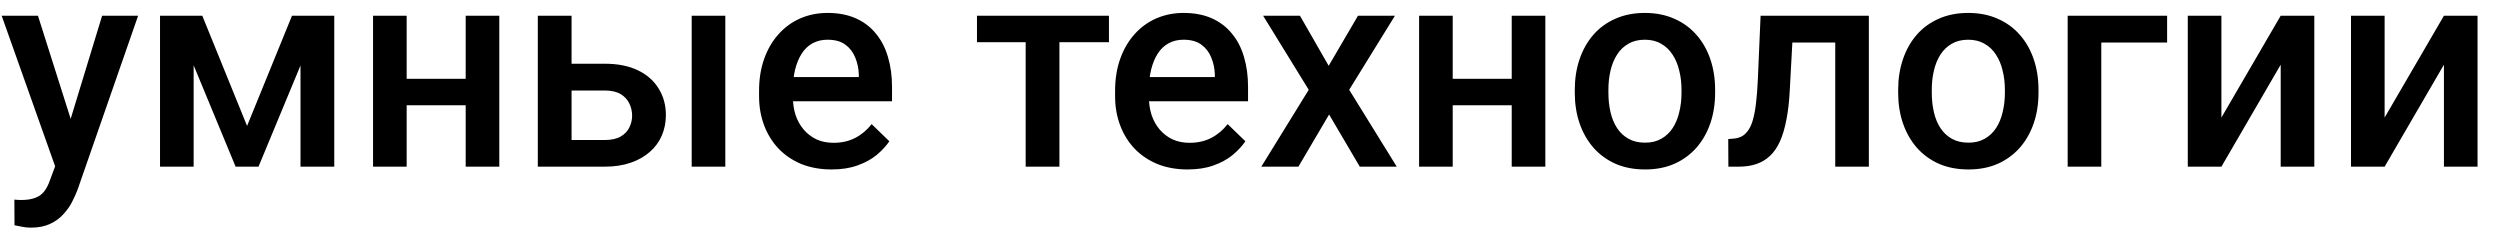 <svg width="105" height="10" viewBox="0 0 105 10" xmlns="http://www.w3.org/2000/svg">
<path d="M2.566 6.309L4.289 0.66H5.801L3.258 7.967C3.199 8.123 3.123 8.293 3.029 8.477C2.936 8.66 2.812 8.834 2.66 8.998C2.512 9.166 2.326 9.301 2.104 9.402C1.881 9.508 1.611 9.561 1.295 9.561C1.17 9.561 1.049 9.549 0.932 9.525C0.818 9.506 0.711 9.484 0.609 9.461L0.604 8.383C0.643 8.387 0.689 8.391 0.744 8.395C0.803 8.398 0.85 8.4 0.885 8.4C1.119 8.4 1.314 8.371 1.471 8.312C1.627 8.258 1.754 8.168 1.852 8.043C1.953 7.918 2.039 7.75 2.109 7.539L2.566 6.309ZM1.594 0.66L3.1 5.406L3.352 6.895L2.373 7.146L0.07 0.66H1.594ZM10.377 5.289L12.264 0.66H13.488L10.857 7H9.896L7.271 0.66H8.496L10.377 5.289ZM8.133 0.66V7H6.721V0.66H8.133ZM12.621 7V0.66H14.039V7H12.621ZM19.951 3.309V4.422H16.67V3.309H19.951ZM17.08 0.66V7H15.668V0.66H17.08ZM20.971 0.66V7H19.559V0.66H20.971ZM23.525 2.676H25.395C25.941 2.676 26.406 2.768 26.789 2.951C27.172 3.135 27.463 3.391 27.662 3.719C27.865 4.043 27.967 4.414 27.967 4.832C27.967 5.141 27.91 5.428 27.797 5.693C27.684 5.955 27.516 6.184 27.293 6.379C27.074 6.574 26.805 6.727 26.484 6.836C26.168 6.945 25.805 7 25.395 7H22.588V0.66H24.006V5.881H25.395C25.676 5.881 25.9 5.832 26.068 5.734C26.236 5.637 26.357 5.51 26.432 5.354C26.51 5.197 26.549 5.031 26.549 4.855C26.549 4.676 26.51 4.506 26.432 4.346C26.357 4.186 26.236 4.055 26.068 3.953C25.9 3.852 25.676 3.801 25.395 3.801H23.525V2.676ZM30.463 0.66V7H29.051V0.66H30.463ZM34.928 7.117C34.459 7.117 34.035 7.041 33.656 6.889C33.281 6.732 32.961 6.516 32.695 6.238C32.434 5.961 32.232 5.635 32.092 5.26C31.951 4.885 31.881 4.48 31.881 4.047V3.812C31.881 3.316 31.953 2.867 32.098 2.465C32.242 2.062 32.443 1.719 32.701 1.434C32.959 1.145 33.264 0.924 33.615 0.771C33.967 0.619 34.348 0.543 34.758 0.543C35.211 0.543 35.607 0.619 35.947 0.771C36.287 0.924 36.568 1.139 36.791 1.416C37.018 1.689 37.185 2.016 37.295 2.395C37.408 2.773 37.465 3.191 37.465 3.648V4.252H32.566V3.238H36.07V3.127C36.062 2.873 36.012 2.635 35.918 2.412C35.828 2.189 35.69 2.01 35.502 1.873C35.315 1.736 35.065 1.668 34.752 1.668C34.518 1.668 34.309 1.719 34.125 1.82C33.945 1.918 33.795 2.061 33.674 2.248C33.553 2.436 33.459 2.662 33.393 2.928C33.33 3.189 33.299 3.484 33.299 3.812V4.047C33.299 4.324 33.336 4.582 33.41 4.82C33.488 5.055 33.602 5.26 33.75 5.436C33.898 5.611 34.078 5.75 34.289 5.852C34.5 5.949 34.74 5.998 35.01 5.998C35.35 5.998 35.652 5.93 35.918 5.793C36.184 5.656 36.414 5.463 36.609 5.213L37.353 5.934C37.217 6.133 37.039 6.324 36.82 6.508C36.602 6.688 36.334 6.834 36.018 6.947C35.705 7.061 35.342 7.117 34.928 7.117ZM44.496 0.66V7H43.078V0.66H44.496ZM46.576 0.66V1.773H41.033V0.66H46.576ZM49.881 7.117C49.412 7.117 48.988 7.041 48.609 6.889C48.234 6.732 47.914 6.516 47.648 6.238C47.387 5.961 47.185 5.635 47.045 5.26C46.904 4.885 46.834 4.48 46.834 4.047V3.812C46.834 3.316 46.906 2.867 47.051 2.465C47.195 2.062 47.397 1.719 47.654 1.434C47.912 1.145 48.217 0.924 48.568 0.771C48.92 0.619 49.301 0.543 49.711 0.543C50.164 0.543 50.56 0.619 50.9 0.771C51.24 0.924 51.522 1.139 51.744 1.416C51.971 1.689 52.139 2.016 52.248 2.395C52.361 2.773 52.418 3.191 52.418 3.648V4.252H47.52V3.238H51.023V3.127C51.016 2.873 50.965 2.635 50.871 2.412C50.781 2.189 50.643 2.01 50.455 1.873C50.268 1.736 50.018 1.668 49.705 1.668C49.471 1.668 49.262 1.719 49.078 1.82C48.898 1.918 48.748 2.061 48.627 2.248C48.506 2.436 48.412 2.662 48.346 2.928C48.283 3.189 48.252 3.484 48.252 3.812V4.047C48.252 4.324 48.289 4.582 48.363 4.82C48.441 5.055 48.555 5.26 48.703 5.436C48.852 5.611 49.031 5.75 49.242 5.852C49.453 5.949 49.693 5.998 49.963 5.998C50.303 5.998 50.605 5.93 50.871 5.793C51.137 5.656 51.367 5.463 51.562 5.213L52.307 5.934C52.17 6.133 51.992 6.324 51.773 6.508C51.555 6.688 51.287 6.834 50.971 6.947C50.658 7.061 50.295 7.117 49.881 7.117ZM54.598 0.66L55.805 2.764L57.035 0.66H58.588L56.666 3.771L58.664 7H57.111L55.822 4.809L54.533 7H52.975L54.967 3.771L53.051 0.66H54.598ZM63.885 3.309V4.422H60.603V3.309H63.885ZM61.014 0.66V7H59.602V0.66H61.014ZM64.904 0.66V7H63.492V0.66H64.904ZM66.141 3.9V3.766C66.141 3.309 66.207 2.885 66.34 2.494C66.473 2.1 66.664 1.758 66.914 1.469C67.168 1.176 67.477 0.949 67.84 0.789C68.207 0.625 68.621 0.543 69.082 0.543C69.547 0.543 69.961 0.625 70.324 0.789C70.691 0.949 71.002 1.176 71.256 1.469C71.51 1.758 71.703 2.1 71.836 2.494C71.969 2.885 72.035 3.309 72.035 3.766V3.9C72.035 4.357 71.969 4.781 71.836 5.172C71.703 5.562 71.51 5.904 71.256 6.197C71.002 6.486 70.693 6.713 70.33 6.877C69.967 7.037 69.555 7.117 69.094 7.117C68.629 7.117 68.213 7.037 67.846 6.877C67.482 6.713 67.174 6.486 66.92 6.197C66.666 5.904 66.473 5.562 66.34 5.172C66.207 4.781 66.141 4.357 66.141 3.9ZM67.553 3.766V3.9C67.553 4.186 67.582 4.455 67.641 4.709C67.699 4.963 67.791 5.186 67.916 5.377C68.041 5.568 68.201 5.719 68.397 5.828C68.592 5.938 68.824 5.992 69.094 5.992C69.356 5.992 69.582 5.938 69.773 5.828C69.969 5.719 70.129 5.568 70.254 5.377C70.379 5.186 70.471 4.963 70.529 4.709C70.592 4.455 70.623 4.186 70.623 3.9V3.766C70.623 3.484 70.592 3.219 70.529 2.969C70.471 2.715 70.377 2.49 70.248 2.295C70.123 2.1 69.963 1.947 69.768 1.838C69.576 1.725 69.348 1.668 69.082 1.668C68.816 1.668 68.586 1.725 68.391 1.838C68.199 1.947 68.041 2.1 67.916 2.295C67.791 2.49 67.699 2.715 67.641 2.969C67.582 3.219 67.553 3.484 67.553 3.766ZM77.385 0.66V1.785H74.291V0.66H77.385ZM78.492 0.66V7H77.08V0.66H78.492ZM73.945 0.66H75.34L75.17 3.795C75.147 4.26 75.1 4.67 75.029 5.025C74.963 5.377 74.873 5.68 74.76 5.934C74.647 6.184 74.508 6.387 74.344 6.543C74.18 6.699 73.988 6.814 73.769 6.889C73.551 6.963 73.305 7 73.031 7H72.592L72.586 5.84L72.809 5.822C72.953 5.811 73.078 5.773 73.184 5.711C73.289 5.645 73.379 5.551 73.453 5.43C73.531 5.309 73.594 5.152 73.641 4.961C73.691 4.77 73.731 4.543 73.758 4.281C73.789 4.02 73.812 3.715 73.828 3.367L73.945 0.66ZM79.723 3.9V3.766C79.723 3.309 79.789 2.885 79.922 2.494C80.055 2.1 80.246 1.758 80.496 1.469C80.75 1.176 81.059 0.949 81.422 0.789C81.789 0.625 82.203 0.543 82.664 0.543C83.129 0.543 83.543 0.625 83.906 0.789C84.273 0.949 84.584 1.176 84.838 1.469C85.092 1.758 85.285 2.1 85.418 2.494C85.551 2.885 85.617 3.309 85.617 3.766V3.9C85.617 4.357 85.551 4.781 85.418 5.172C85.285 5.562 85.092 5.904 84.838 6.197C84.584 6.486 84.275 6.713 83.912 6.877C83.549 7.037 83.137 7.117 82.676 7.117C82.211 7.117 81.795 7.037 81.428 6.877C81.064 6.713 80.756 6.486 80.502 6.197C80.248 5.904 80.055 5.562 79.922 5.172C79.789 4.781 79.723 4.357 79.723 3.9ZM81.135 3.766V3.9C81.135 4.186 81.164 4.455 81.223 4.709C81.281 4.963 81.373 5.186 81.498 5.377C81.623 5.568 81.783 5.719 81.978 5.828C82.174 5.938 82.406 5.992 82.676 5.992C82.938 5.992 83.164 5.938 83.356 5.828C83.551 5.719 83.711 5.568 83.836 5.377C83.961 5.186 84.053 4.963 84.111 4.709C84.174 4.455 84.205 4.186 84.205 3.9V3.766C84.205 3.484 84.174 3.219 84.111 2.969C84.053 2.715 83.959 2.49 83.83 2.295C83.705 2.1 83.545 1.947 83.35 1.838C83.158 1.725 82.93 1.668 82.664 1.668C82.398 1.668 82.168 1.725 81.973 1.838C81.781 1.947 81.623 2.1 81.498 2.295C81.373 2.49 81.281 2.715 81.223 2.969C81.164 3.219 81.135 3.484 81.135 3.766ZM91.019 0.66V1.785H88.254V7H86.842V0.66H91.019ZM93.299 4.938L95.789 0.66H97.201V7H95.789V2.717L93.299 7H91.887V0.66H93.299V4.938ZM100.154 4.938L102.645 0.66H104.057V7H102.645V2.717L100.154 7H98.742V0.66H100.154V4.938Z"/>
</svg>

